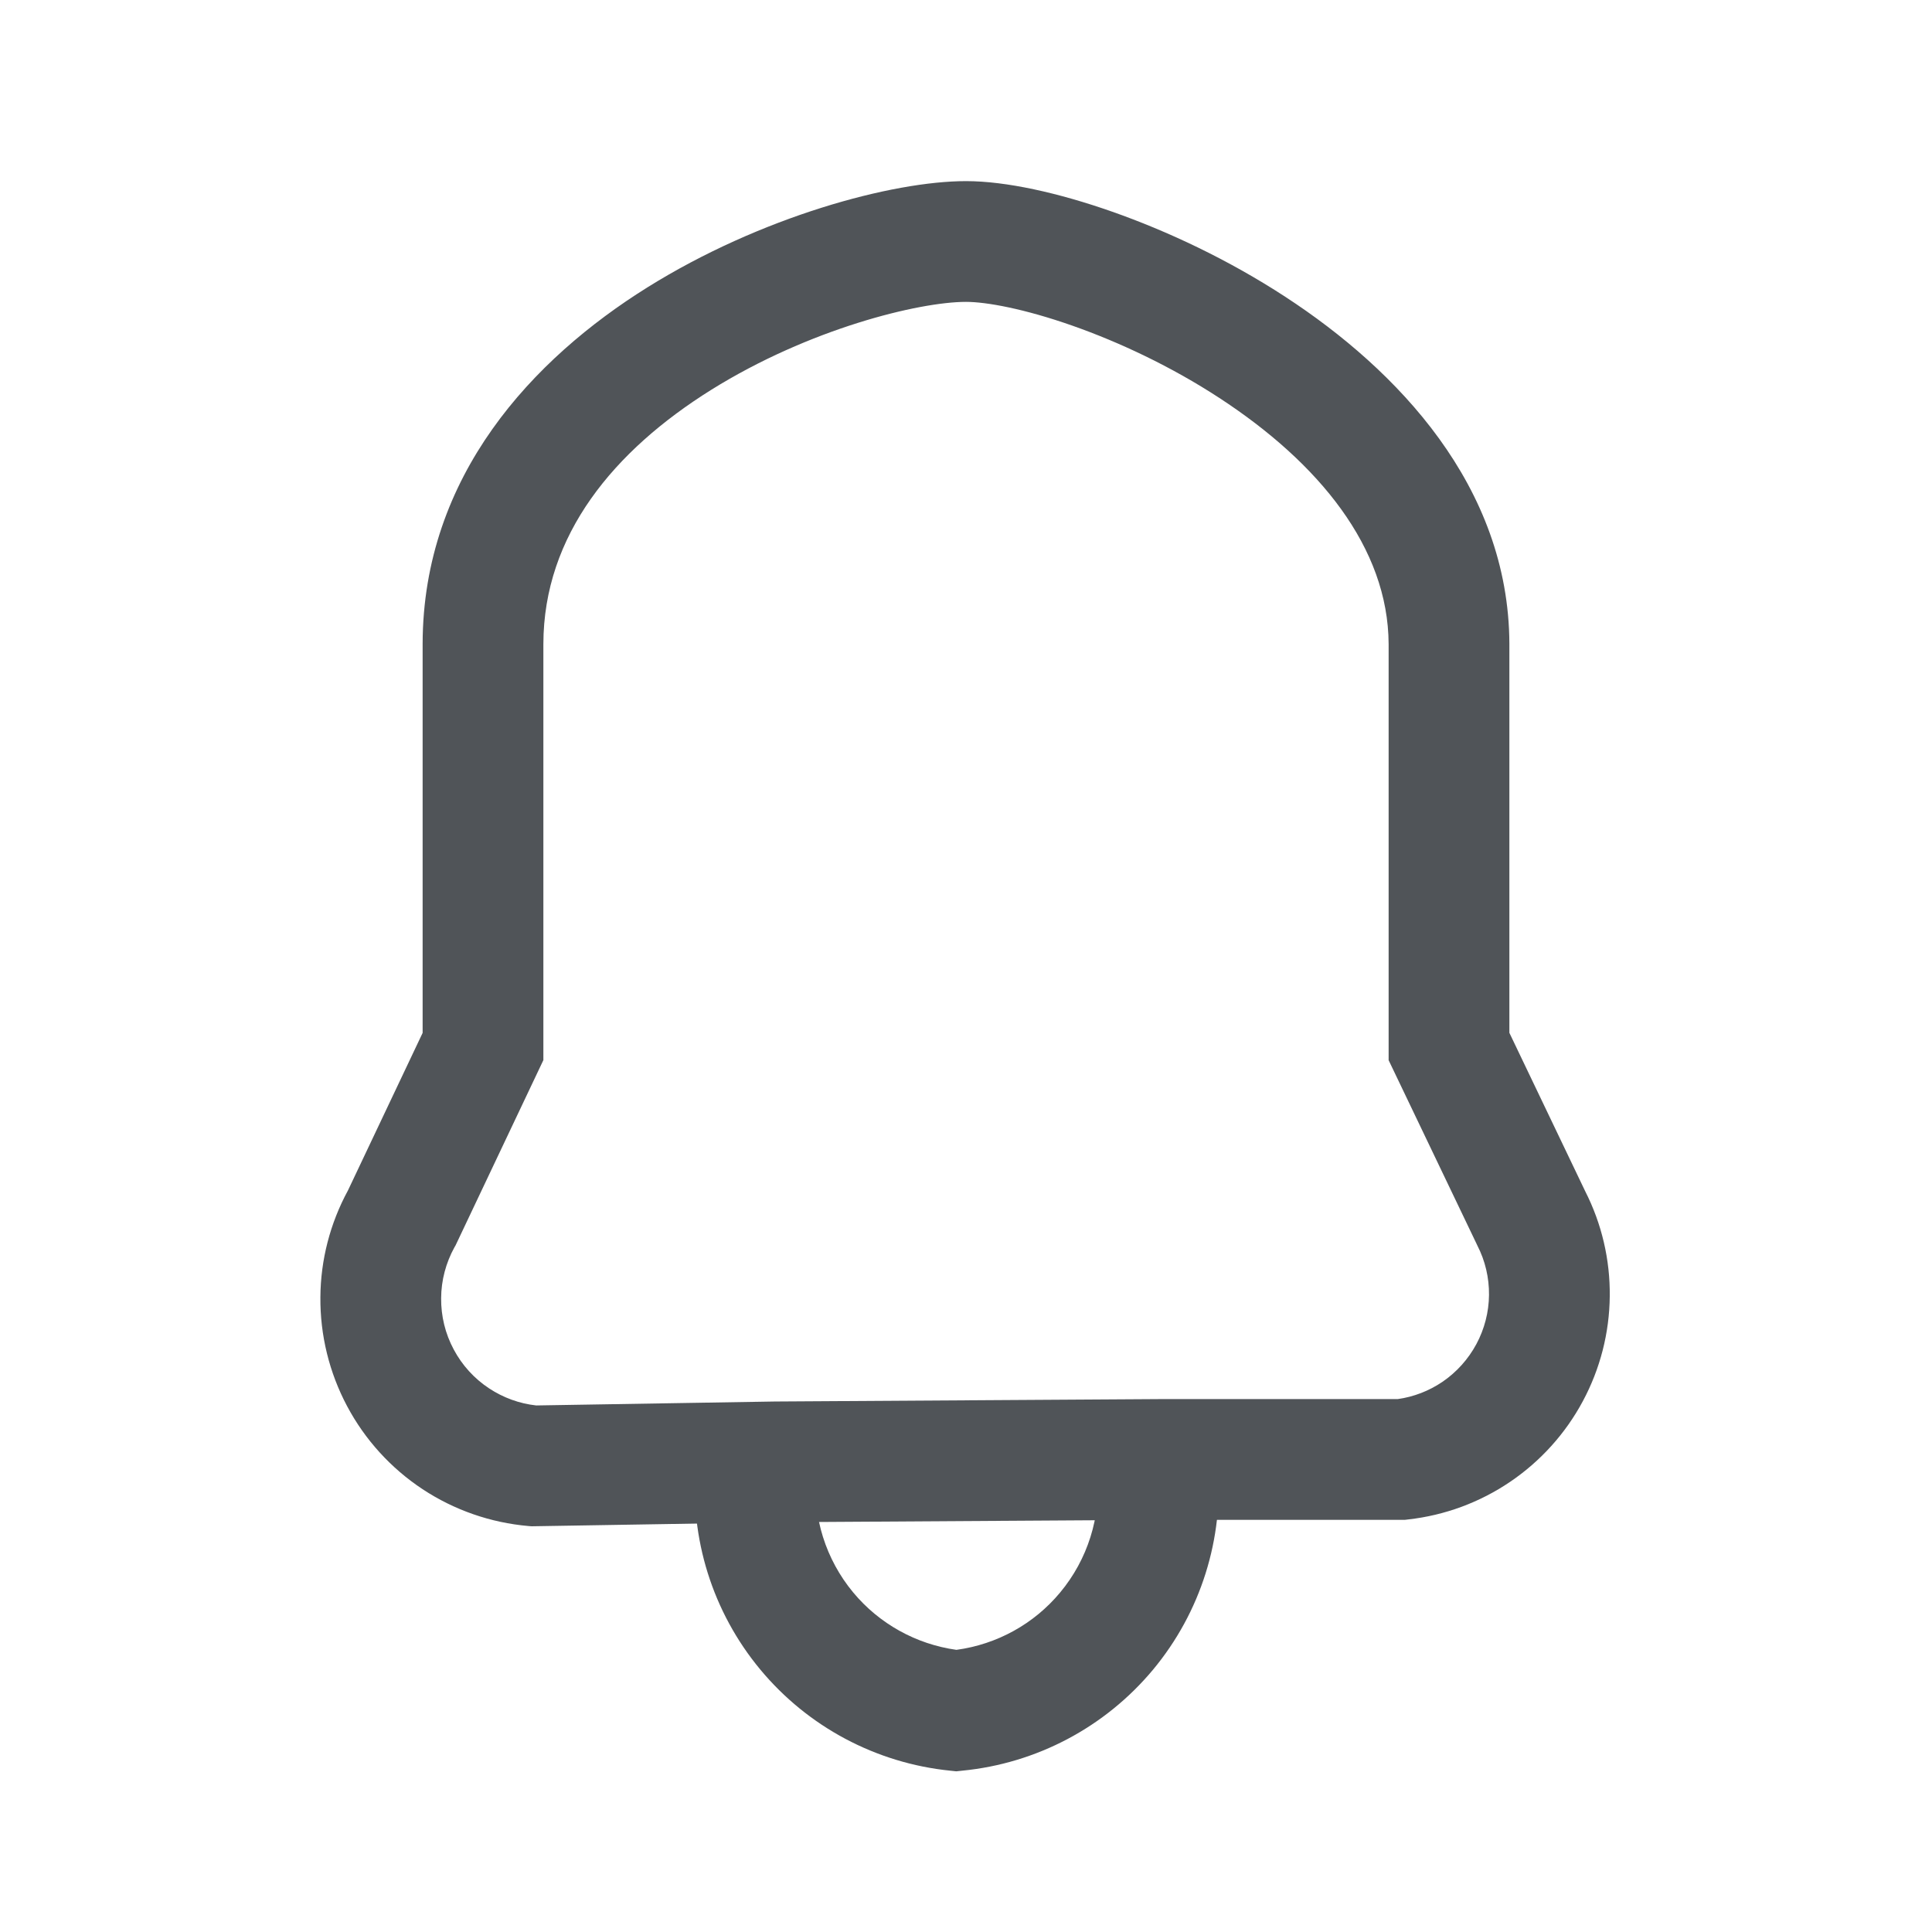 <svg width="24" height="24" viewBox="0 0 24 24" fill="none" xmlns="http://www.w3.org/2000/svg">
<path fill-rule="evenodd" clip-rule="evenodd" d="M10.137 18.313C10.092 18.844 10.258 19.371 10.598 19.781C10.922 20.171 11.38 20.425 11.881 20.495C12.384 20.427 12.844 20.174 13.169 19.783C13.511 19.373 13.677 18.845 13.633 18.313L15.127 18.187C15.205 19.112 14.916 20.03 14.322 20.743C13.727 21.456 12.877 21.906 11.953 21.996L11.879 22.004L11.804 21.996C10.883 21.903 10.035 21.451 9.444 20.739C8.852 20.026 8.565 19.11 8.643 18.187L10.137 18.313Z" fill="#505458"/>
<path fill-rule="evenodd" clip-rule="evenodd" d="M6.75 8V13.169L5.658 15.473L5.646 15.493C5.539 15.687 5.481 15.905 5.48 16.127C5.478 16.349 5.531 16.567 5.636 16.763C5.74 16.959 5.891 17.125 6.076 17.247C6.252 17.363 6.452 17.436 6.661 17.459L9.625 17.41L14.41 17.38L17.363 17.38C17.562 17.352 17.751 17.279 17.918 17.166C18.094 17.046 18.239 16.885 18.34 16.697C18.441 16.509 18.495 16.299 18.497 16.086C18.499 15.873 18.45 15.662 18.352 15.472L18.348 15.463L17.25 13.17V8.001C17.245 6.803 16.383 5.75 15.148 4.944C14.548 4.552 13.901 4.249 13.32 4.045C12.725 3.836 12.254 3.75 12 3.75C11.416 3.75 10.053 4.083 8.836 4.842C7.629 5.596 6.752 6.645 6.75 8ZM8.042 3.57C9.449 2.692 11.084 2.25 12 2.25C12.496 2.25 13.149 2.395 13.817 2.63C14.5 2.87 15.257 3.224 15.968 3.688C17.355 4.593 18.743 6.039 18.75 7.997L18.75 8L18.75 12.83L19.692 14.798C19.897 15.201 20.002 15.648 19.997 16.101C19.993 16.557 19.878 17.005 19.662 17.407C19.447 17.808 19.137 18.152 18.759 18.408C18.381 18.664 17.948 18.824 17.494 18.875L17.452 18.88H14.412L9.639 18.91L6.604 18.96L6.565 18.957C6.095 18.916 5.643 18.759 5.249 18.499C4.856 18.239 4.533 17.884 4.312 17.468C4.09 17.051 3.976 16.586 3.98 16.114C3.983 15.651 4.101 15.196 4.322 14.789L5.25 12.831V8C5.253 5.905 6.626 4.454 8.042 3.57Z" fill="#505458"/>
</svg>
